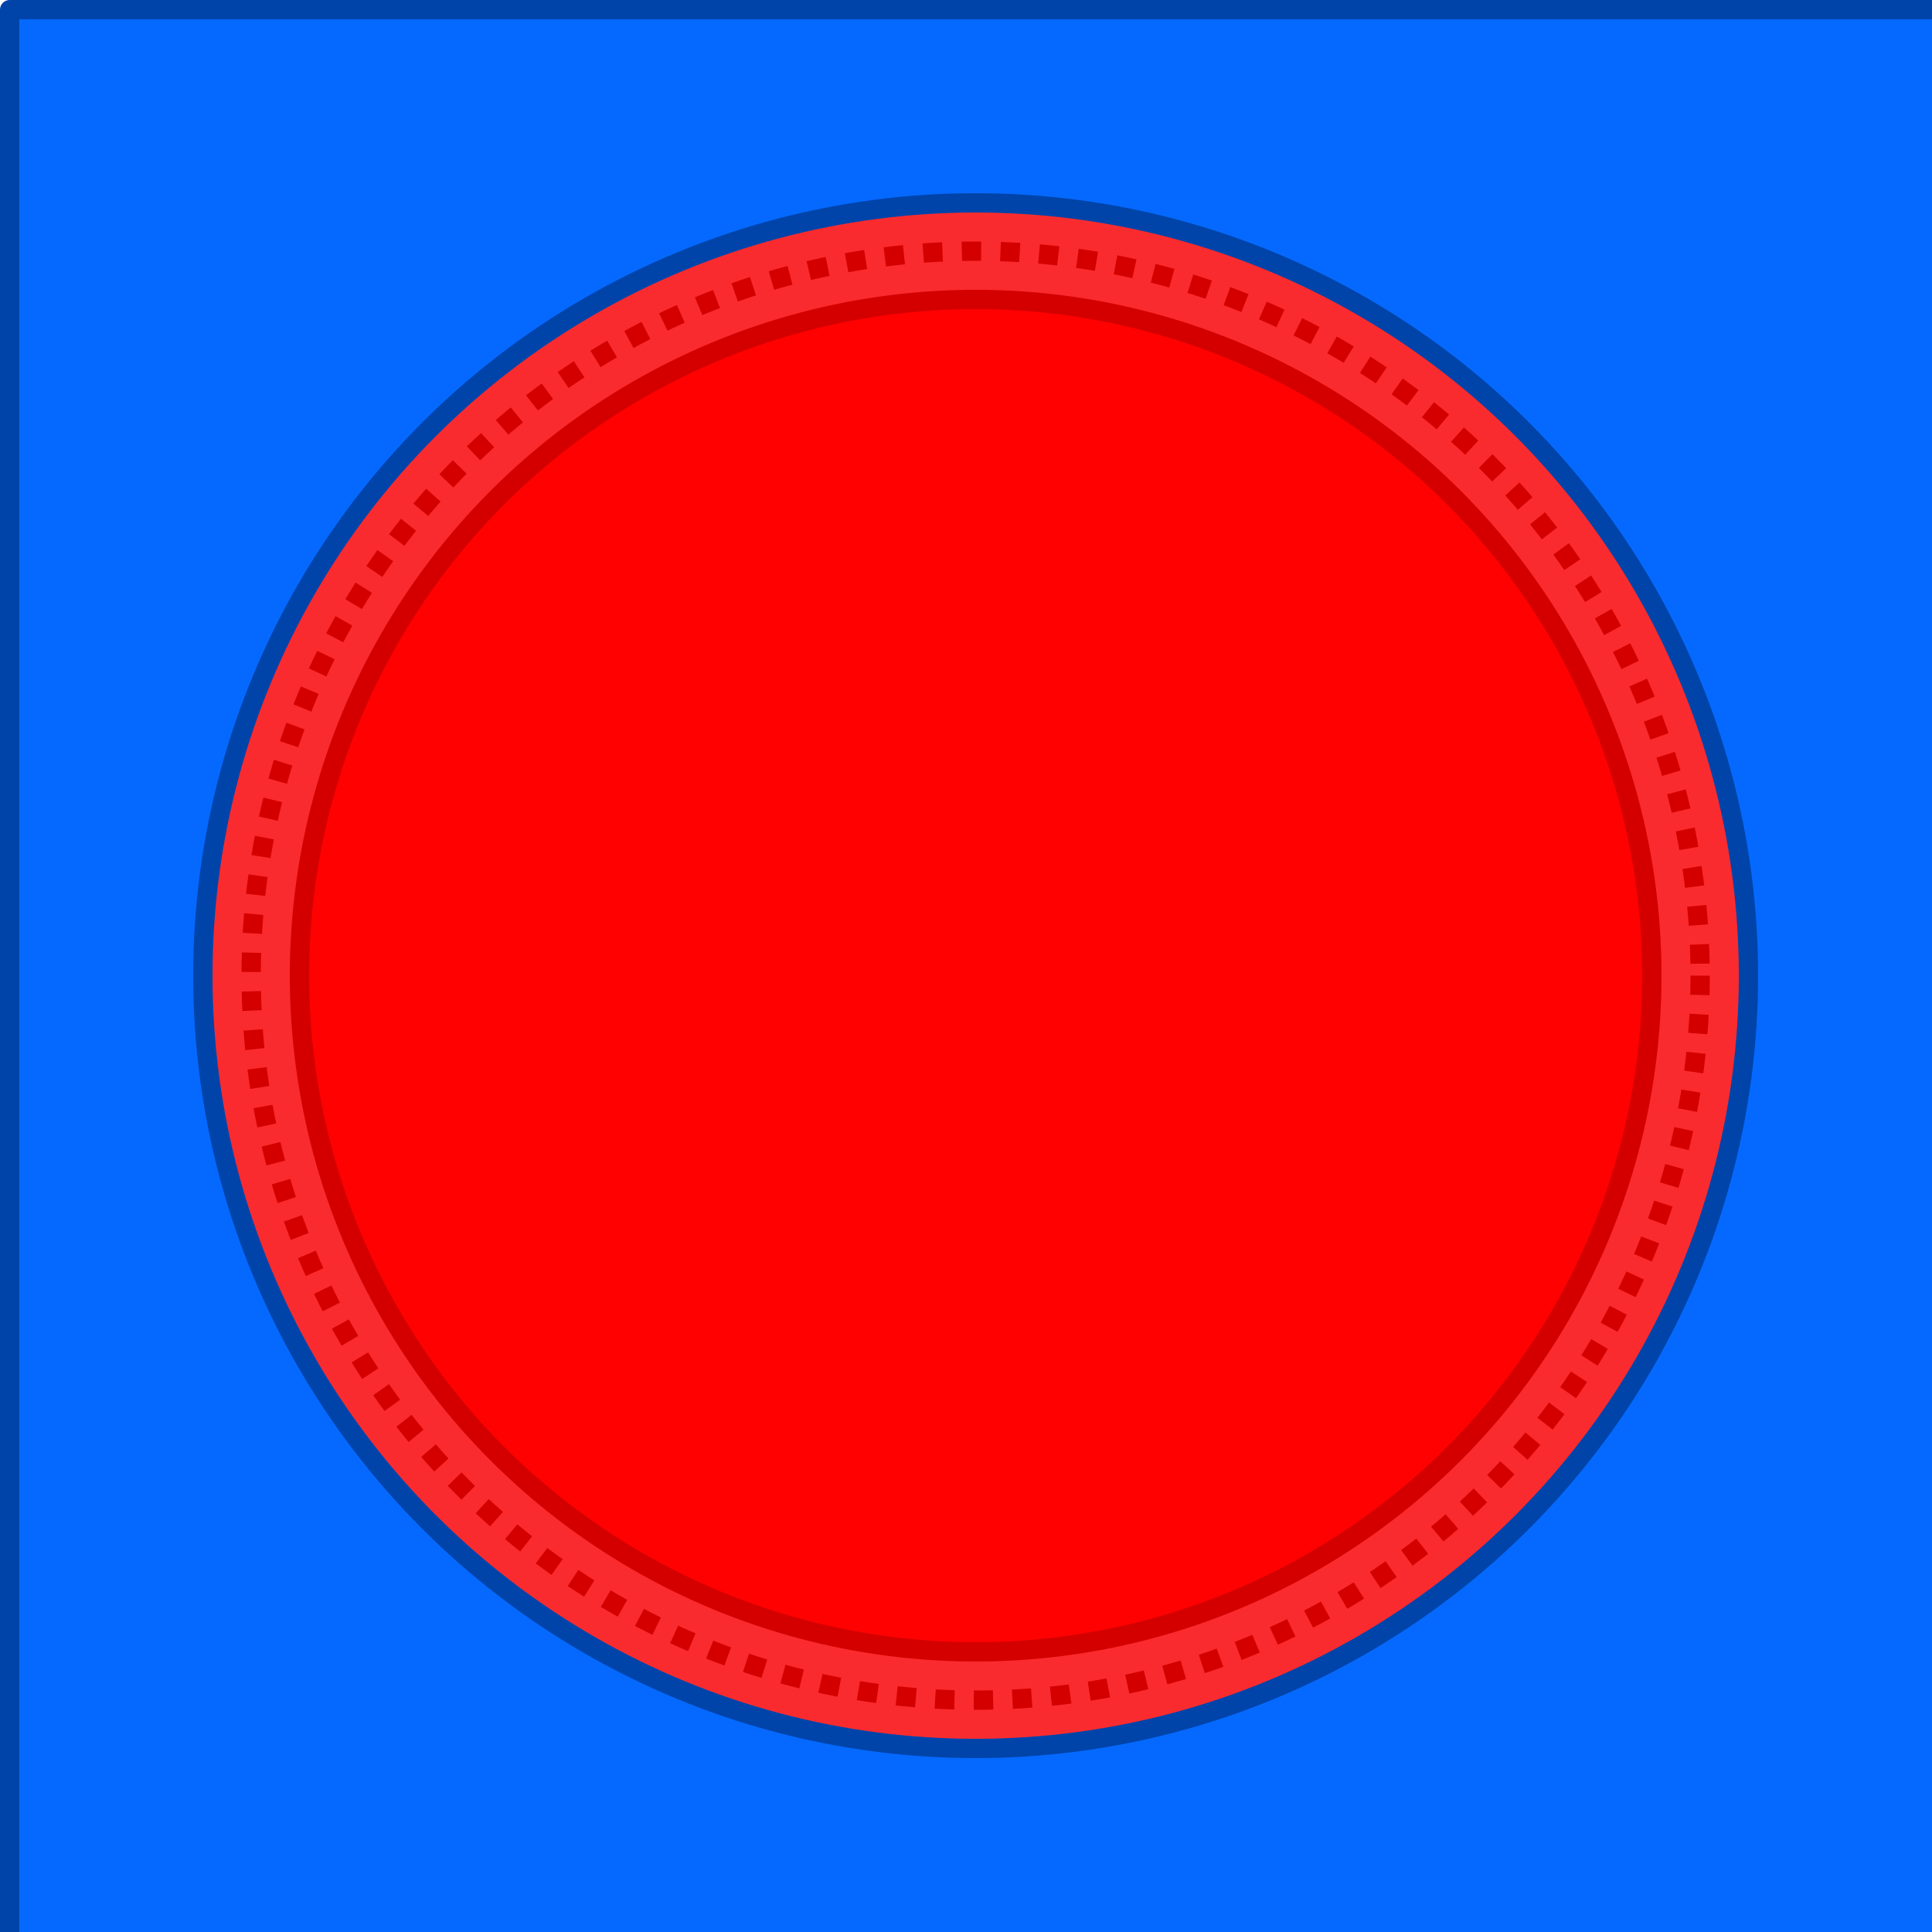 <?xml version="1.0" encoding="UTF-8" standalone="no"?>
<!-- Created with Inkscape (http://www.inkscape.org/) -->

<svg
   width="100mm"
   height="100mm"
   viewBox="0 0 100 100"
   version="1.1"
   id="svg5"
   inkscape:version="1.1 (c4e8f9ed74, 2021-05-24)"
   sodipodi:docname="connect4.svg"
   xmlns:inkscape="http://www.inkscape.org/namespaces/inkscape"
   xmlns:sodipodi="http://sodipodi.sourceforge.net/DTD/sodipodi-0.dtd"
   xmlns="http://www.w3.org/2000/svg"
   xmlns:svg="http://www.w3.org/2000/svg">
  <sodipodi:namedview
     id="namedview7"
     pagecolor="#505050"
     bordercolor="#eeeeee"
     borderopacity="1"
     inkscape:pageshadow="0"
     inkscape:pageopacity="0"
     inkscape:pagecheckerboard="0"
     inkscape:document-units="mm"
     showgrid="false"
     inkscape:zoom="1.0897757"
     inkscape:cx="299.60292"
     inkscape:cy="249.59263"
     inkscape:window-width="1916"
     inkscape:window-height="1055"
     inkscape:window-x="0"
     inkscape:window-y="21"
     inkscape:window-maximized="1"
     inkscape:current-layer="layer1"
     width="100mm" />
  <defs
     id="defs2" />
  <g
     inkscape:label="Layer 1"
     inkscape:groupmode="layer"
     id="layer1">
    <g
       id="g1881"
       transform="translate(-63.073,-99.448)">
      <rect
         style="fill:#0066ff;fill-opacity:0.979;stroke:#0044aa;stroke-width:1;stroke-linejoin:round"
         id="rect99"
         width="100"
         height="100"
         x="63.573"
         y="99.948" />
      <circle
         style="fill:#ff2a2a;fill-opacity:0.979;stroke:#0044aa;stroke-width:1;stroke-linejoin:round"
         id="path123"
         cx="113.573"
         cy="149.948"
         r="40" />
      <circle
         style="fill:#ff0000;fill-opacity:0.979;stroke:#d40000;stroke-width:1;stroke-linejoin:round"
         id="circle338"
         cx="113.573"
         cy="149.948"
         r="35" />
      <circle
         style="fill:none;fill-opacity:0.979;stroke:#d40000;stroke-width:1;stroke-linejoin:round;stroke-miterlimit:4;stroke-dasharray:1, 1;stroke-dashoffset:0"
         id="circle574"
         cx="113.572"
         cy="149.948"
         r="37.5" />
    </g>
  </g>
</svg>
